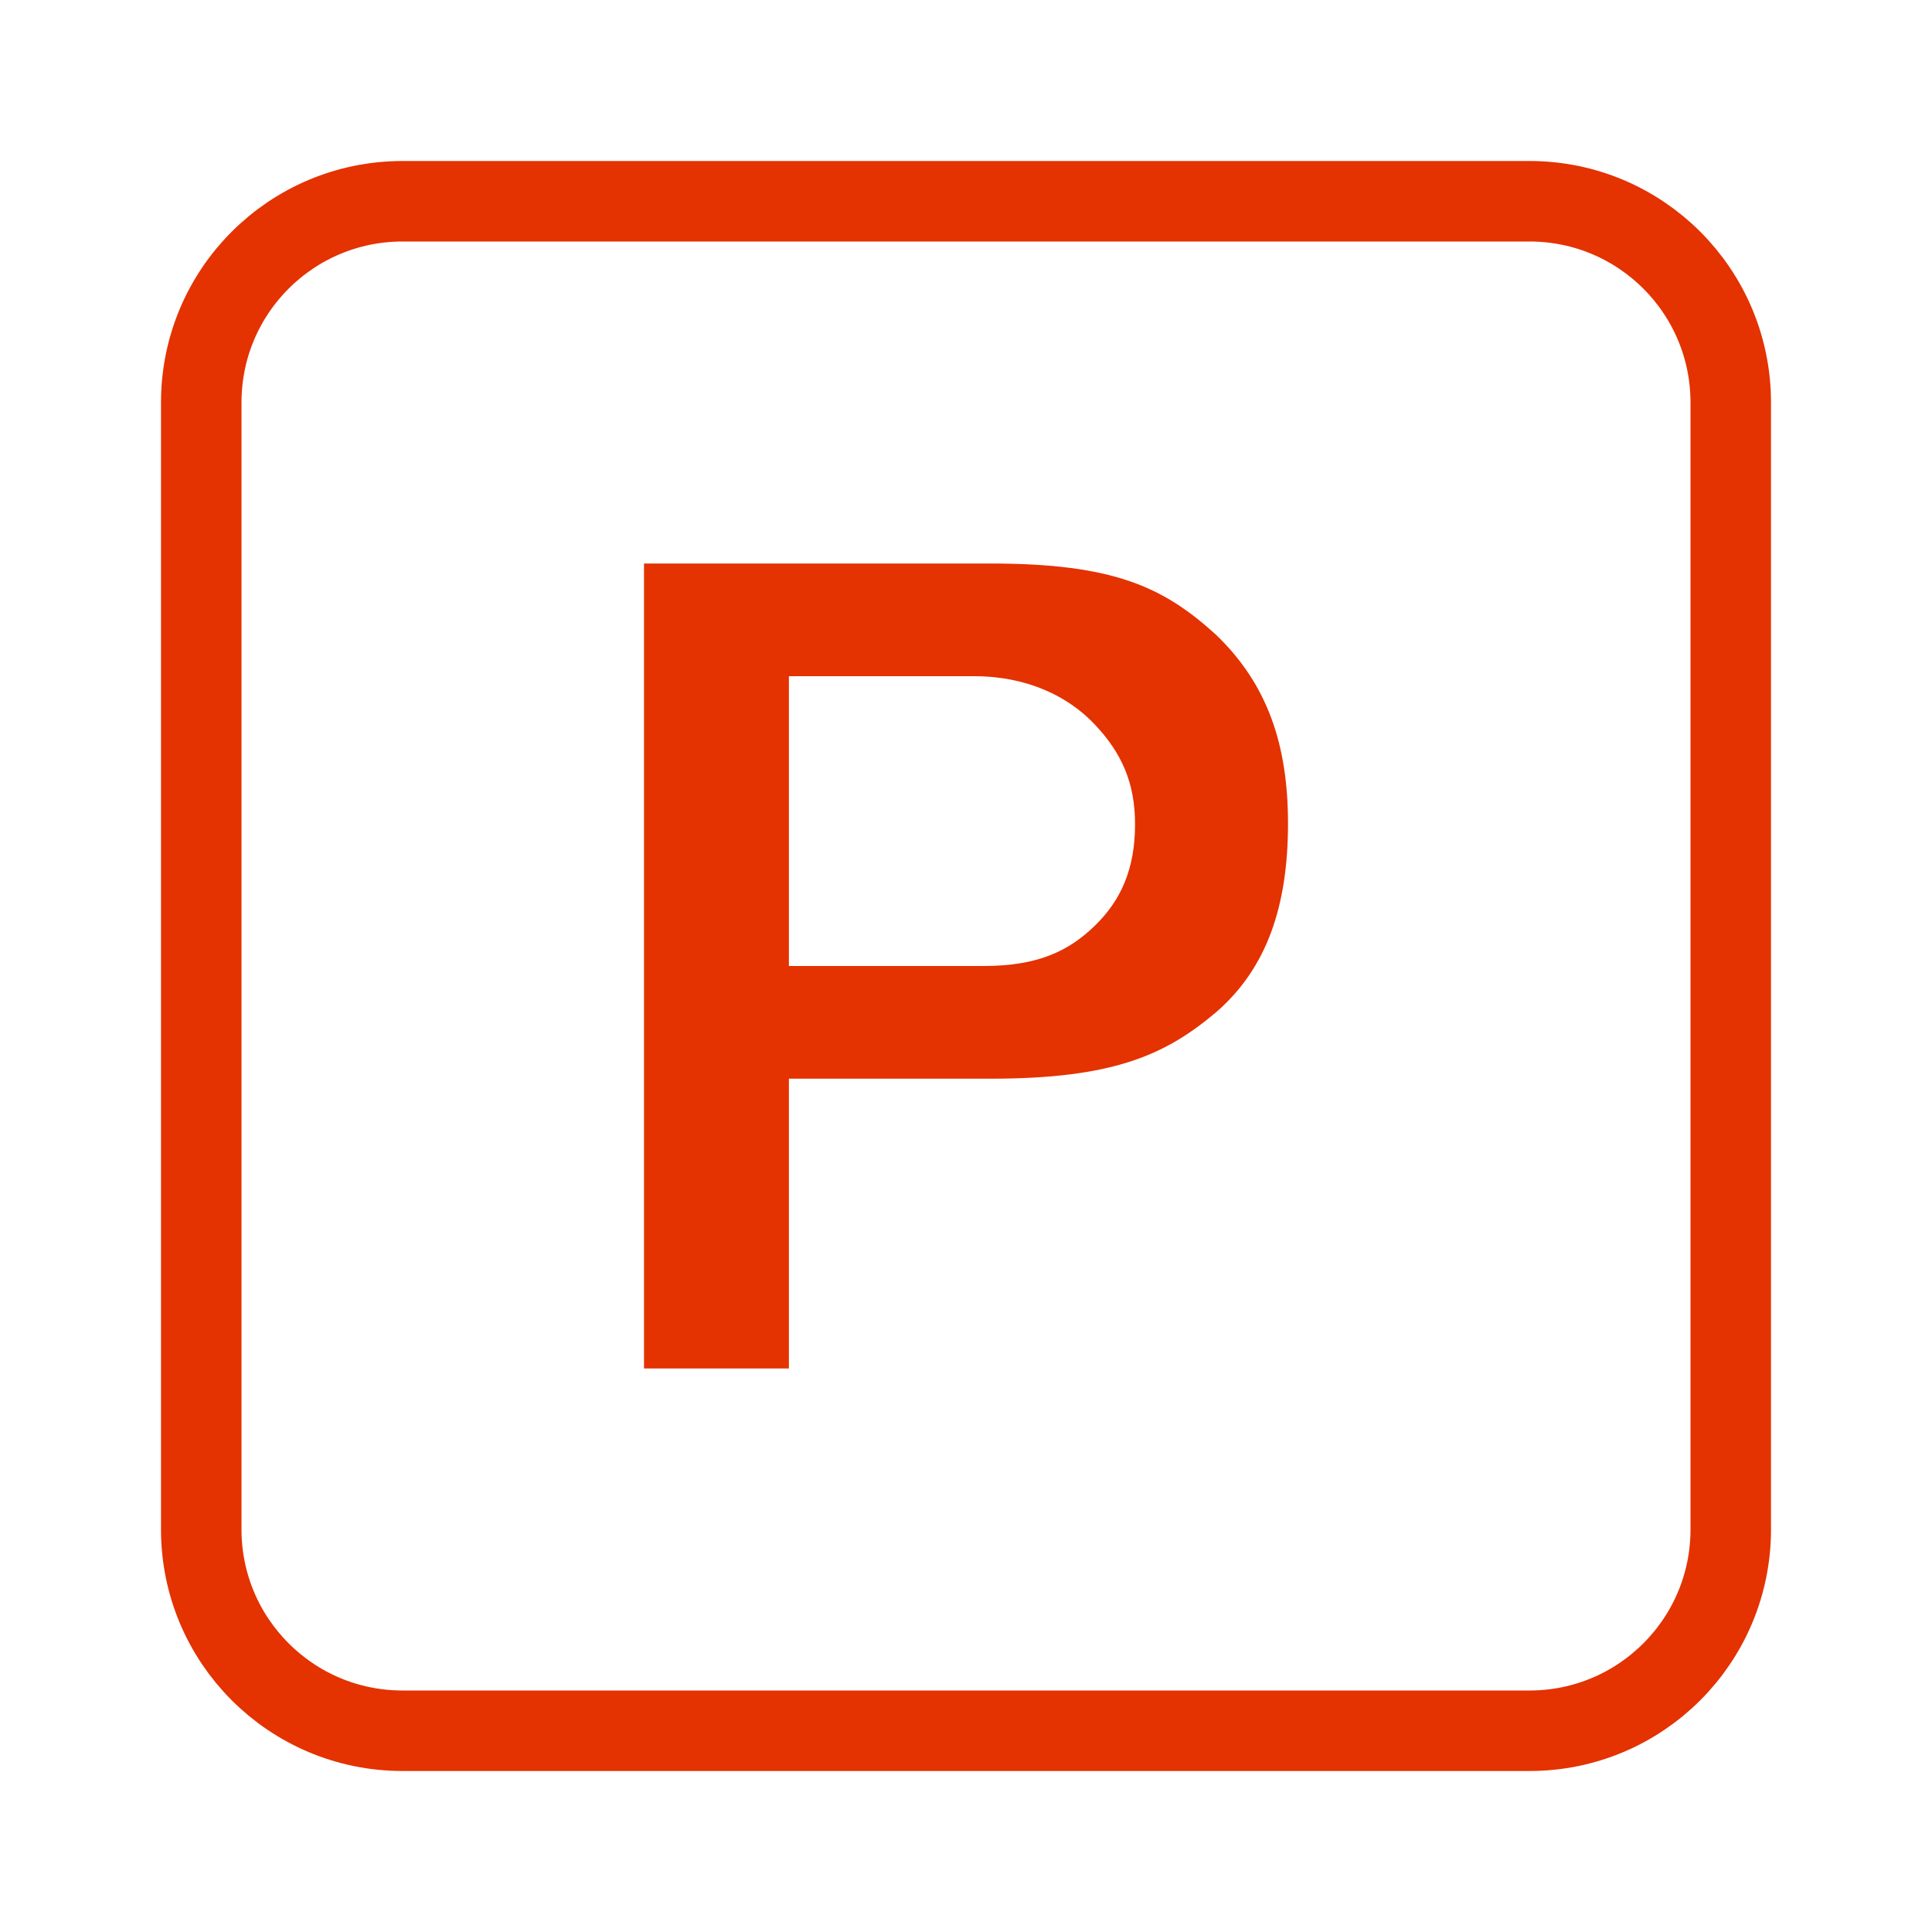 <svg width="24" height="24" viewBox="0 0 24 24" fill="none" xmlns="http://www.w3.org/2000/svg">
<path fill-rule="evenodd" clip-rule="evenodd" d="M12.3 13.4H9.8V17H8V7H12.3C13.83 7 14.45 7.29 15.1 7.88C15.75 8.5 16 9.26 16 10.23C16 11.25 15.74 12.03 15.1 12.58C14.46 13.12 13.8 13.4 12.3 13.4ZM9.8 8.4V12H12.22C12.9 12 13.28 11.81 13.6 11.5C13.92 11.19 14.1 10.8 14.1 10.24C14.1 9.72 13.93 9.35 13.6 9C13.27 8.65 12.76 8.4 12.1 8.4H9.8Z" fill="#E43200"/>
<path d="M21.5 5C21.5 3.619 20.381 2.5 19 2.5H5C3.625 2.5 2.5 3.612 2.5 5V19C2.5 20.381 3.619 21.5 5 21.5H19C20.381 21.5 21.5 20.381 21.5 19V5Z" stroke="#E43200"/>
</svg>
